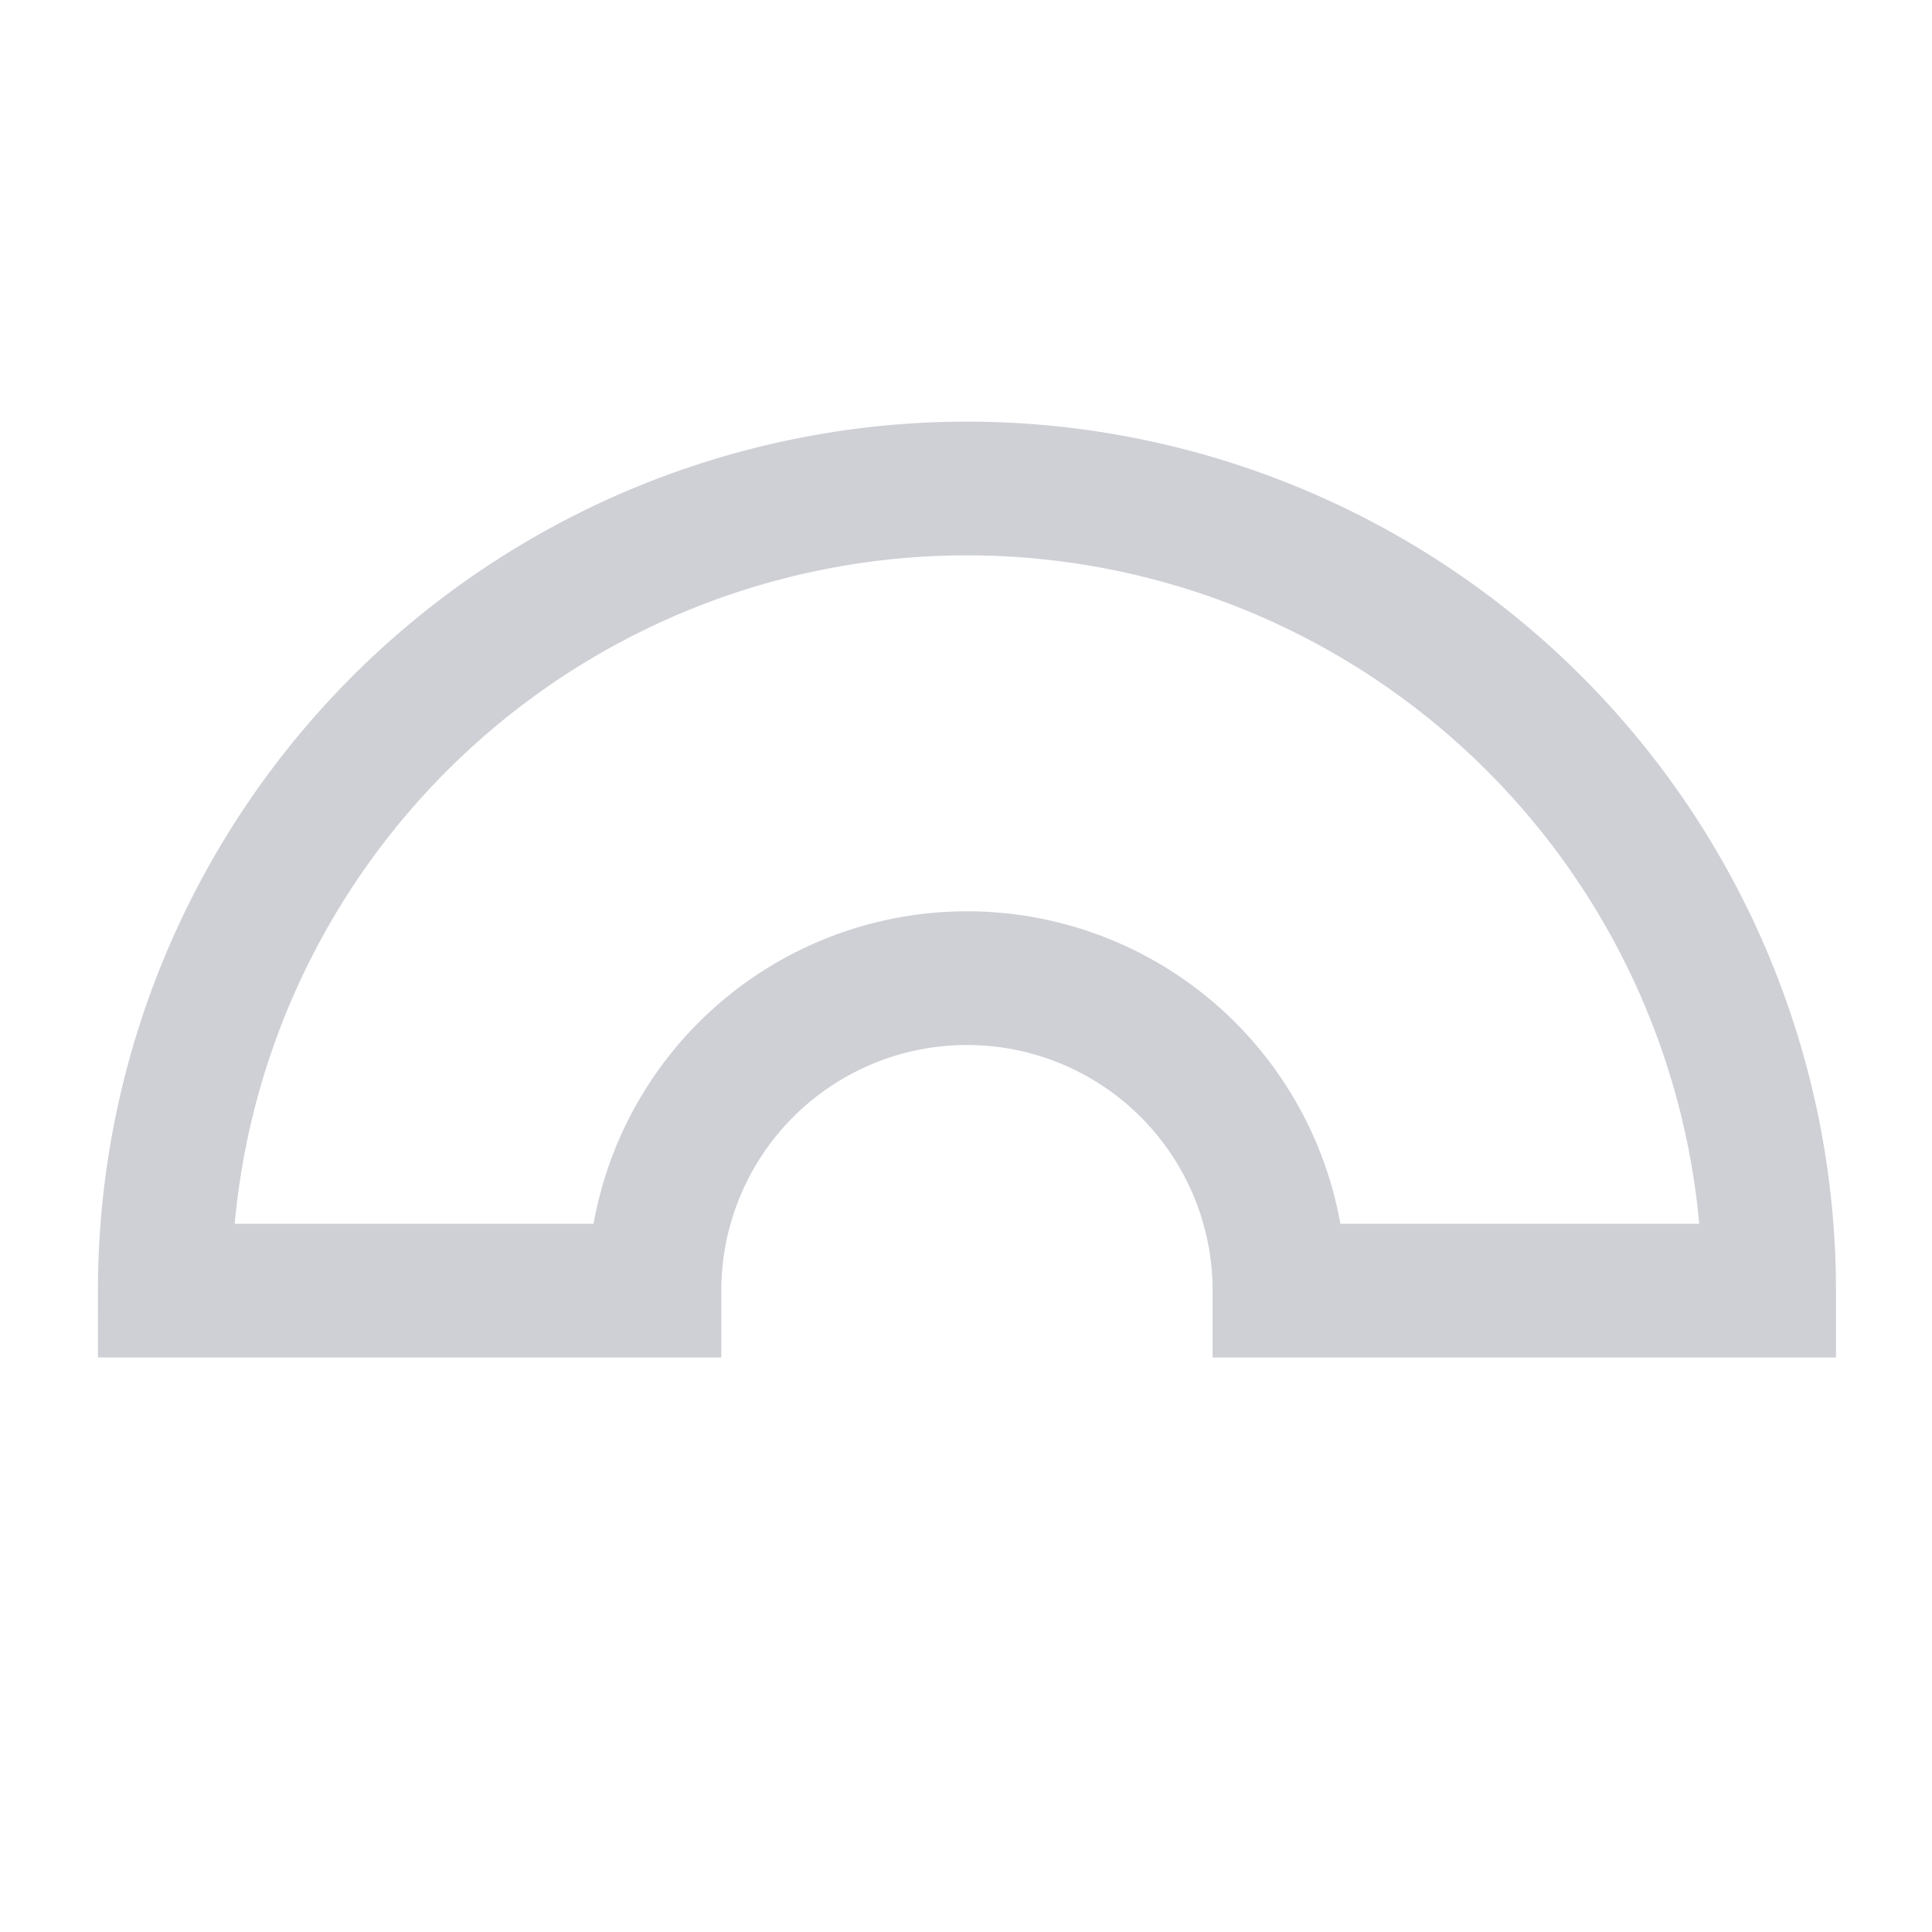 <svg width="20" height="20" viewBox="0 0 20 20" xmlns="http://www.w3.org/2000/svg">
    <g transform="translate(-3.83, -9.7) scale(1.73)">
        <path d="
          M12.8 13.33
          A4.8 4.8 0 0 0 3.2 13.33
          V13.33
          H6.13
          V13.33
          A0.27 0.27 0 0 1 9.87 13.33
          V13.33
          H12.8
          L12.8 13.33
          Z"
              fill="none"
              stroke="#CED0D6"
              stroke-width="0.8"/>
    </g>
</svg>